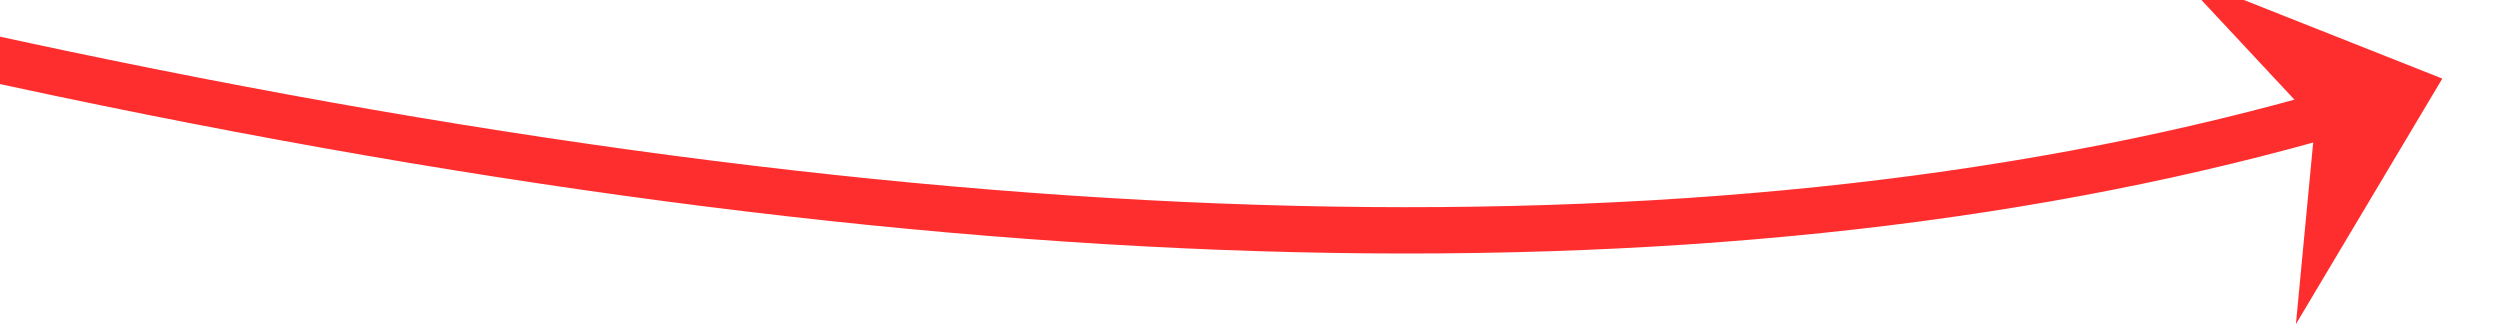 ﻿<?xml version="1.0" encoding="utf-8"?>
<svg version="1.1" xmlns:xlink="http://www.w3.org/1999/xlink" width="108px" height="14px" viewBox="502 1012  108 14" xmlns="http://www.w3.org/2000/svg">
  <g transform="matrix(0.407 -0.914 0.914 0.407 -601.048 1112.467 )">
    <path d="M 525 813  C 524.947 939.106  542.832 1022.279  578.656 1062.519  " stroke-width="2" stroke="#ff2e2e" fill="none" />
    <path d="M 567.744 1062.538  L 580 1064  L 579.484 1051.667  L 576.06 1059.744  L 567.744 1062.538  Z " fill-rule="nonzero" fill="#ff2e2e" stroke="none" />
  </g>
</svg>